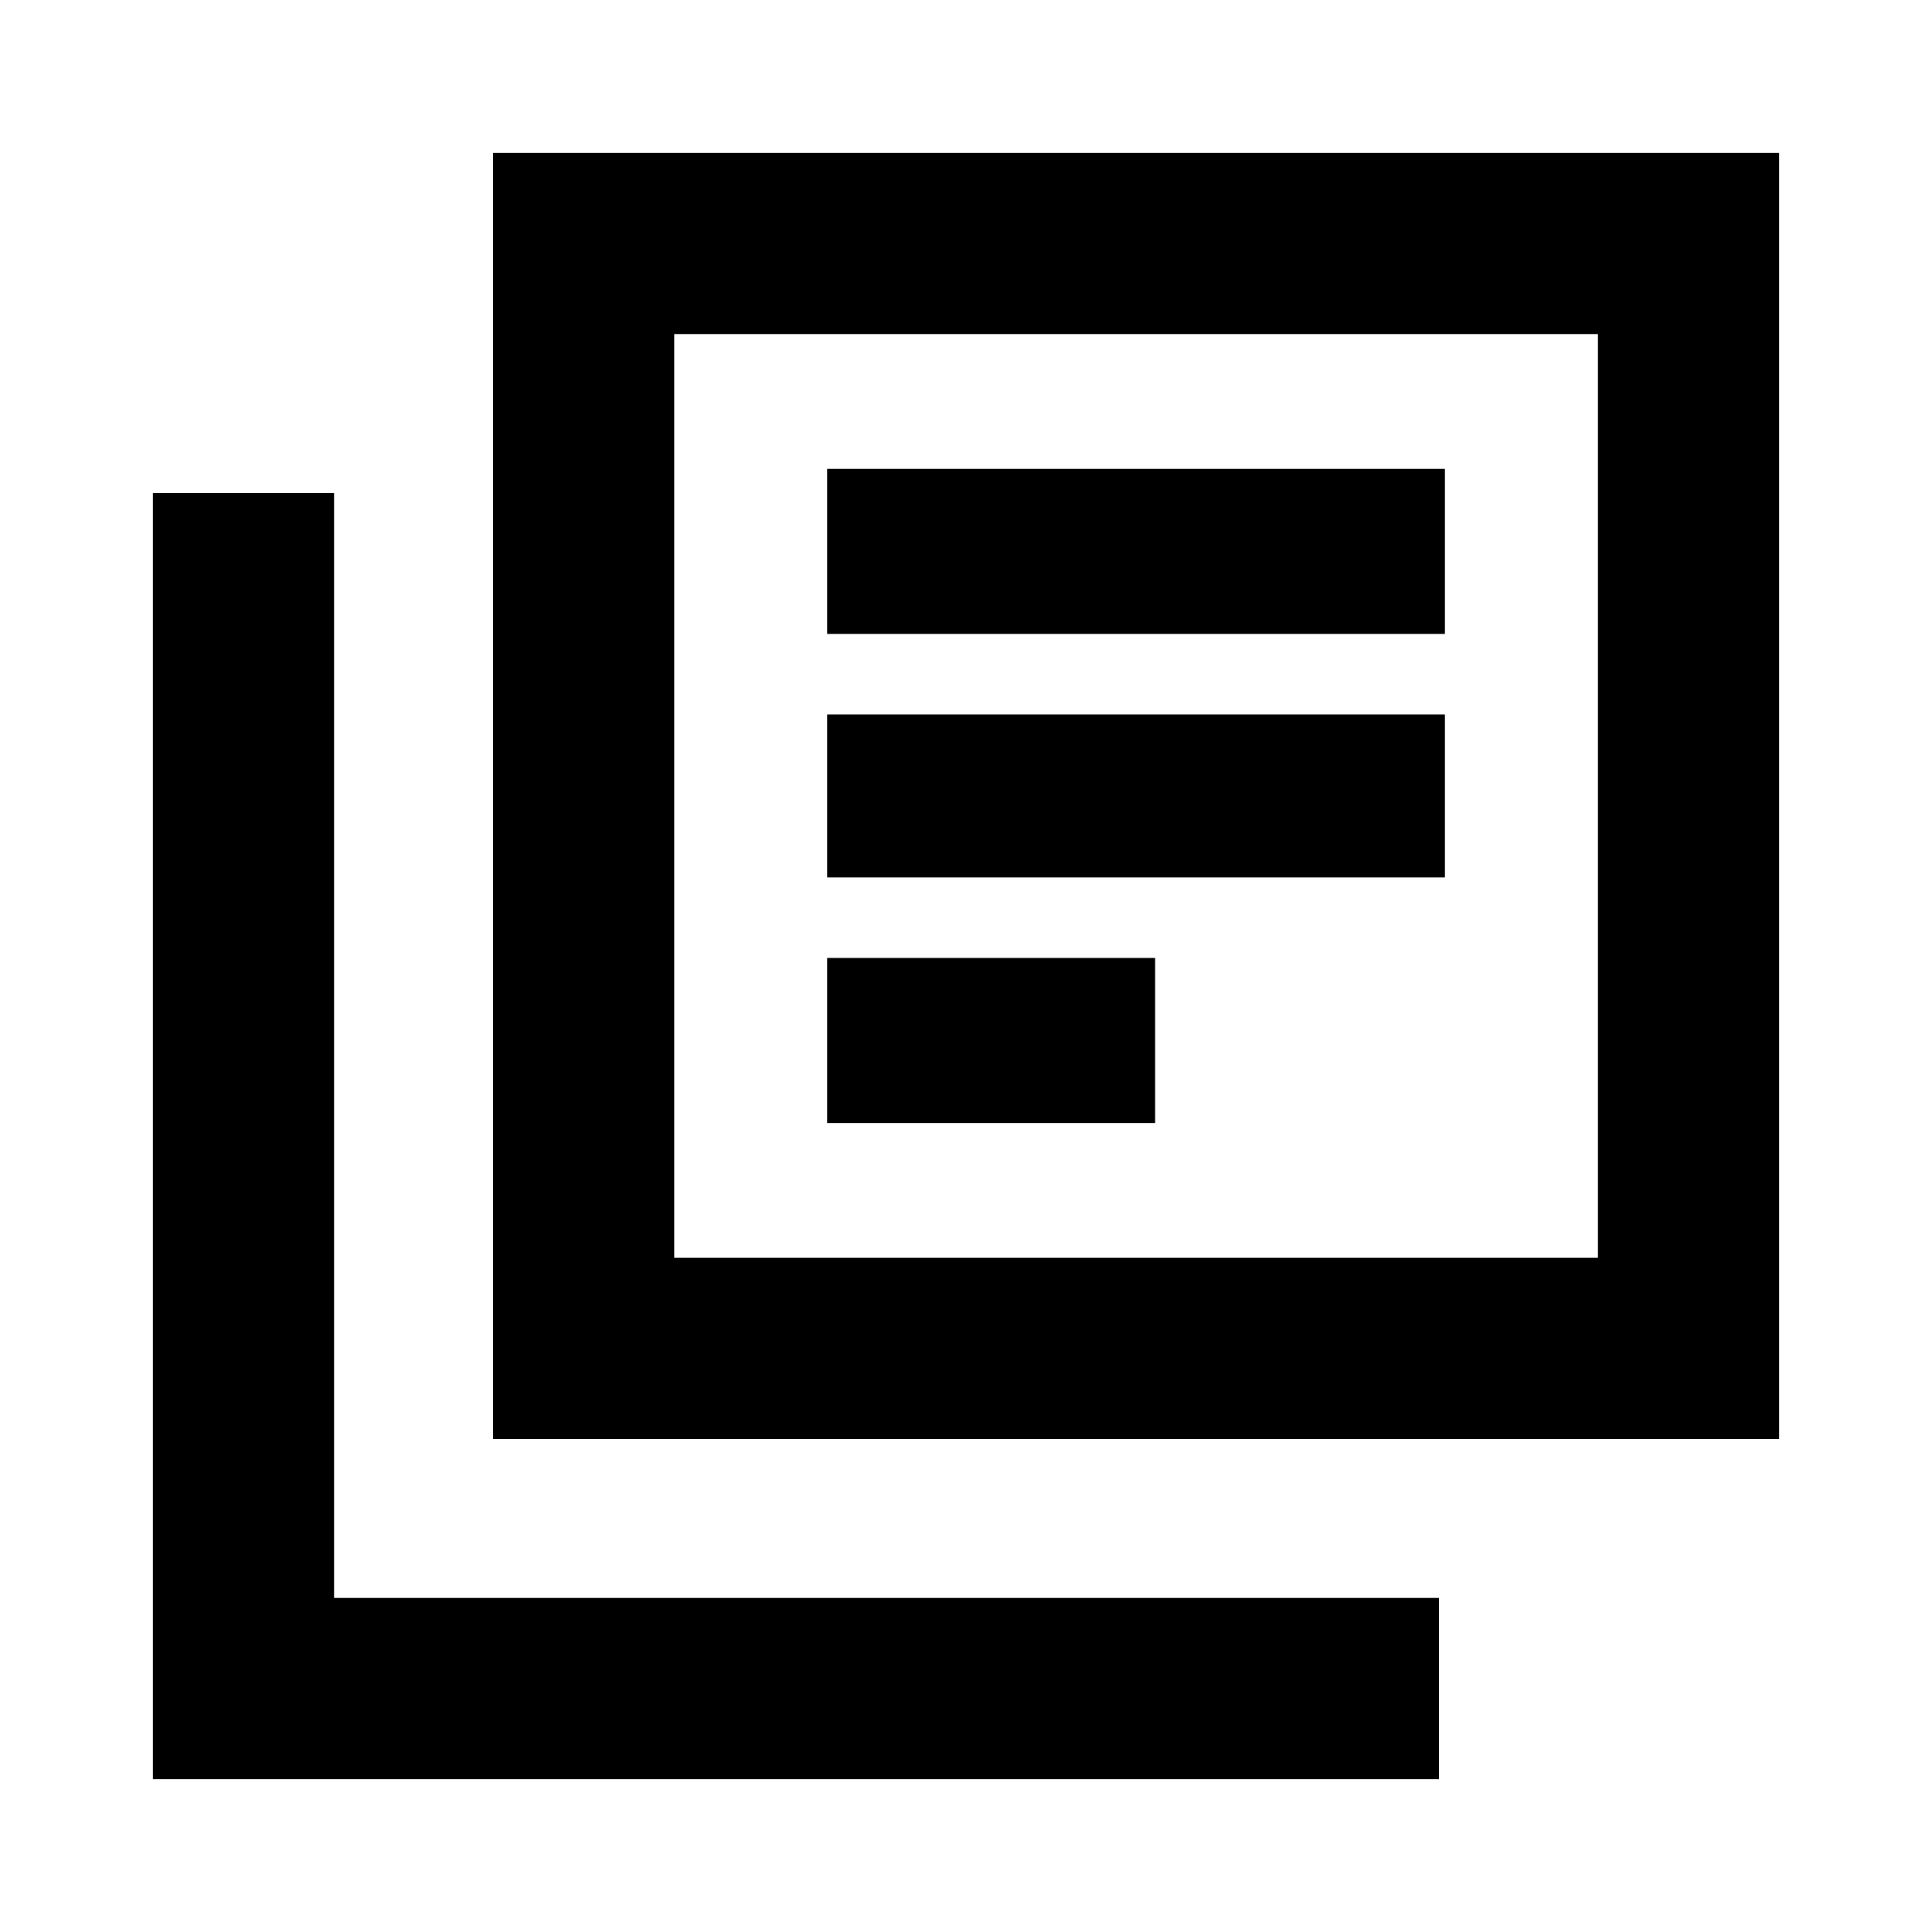 <svg xmlns="http://www.w3.org/2000/svg" height="20" width="20"><path d="M8.562 9.083H14.958V7.396H8.562ZM8.562 11.625H11.958V9.917H8.562ZM8.562 6.562H14.958V4.854H8.562ZM5.104 14.896V1.583H18.417V14.896ZM6.979 13.021H16.542V3.458H6.979ZM1.583 18.417V5.104H3.458V16.542H14.896V18.417ZM6.979 13.021V3.458V13.021Z"/></svg>